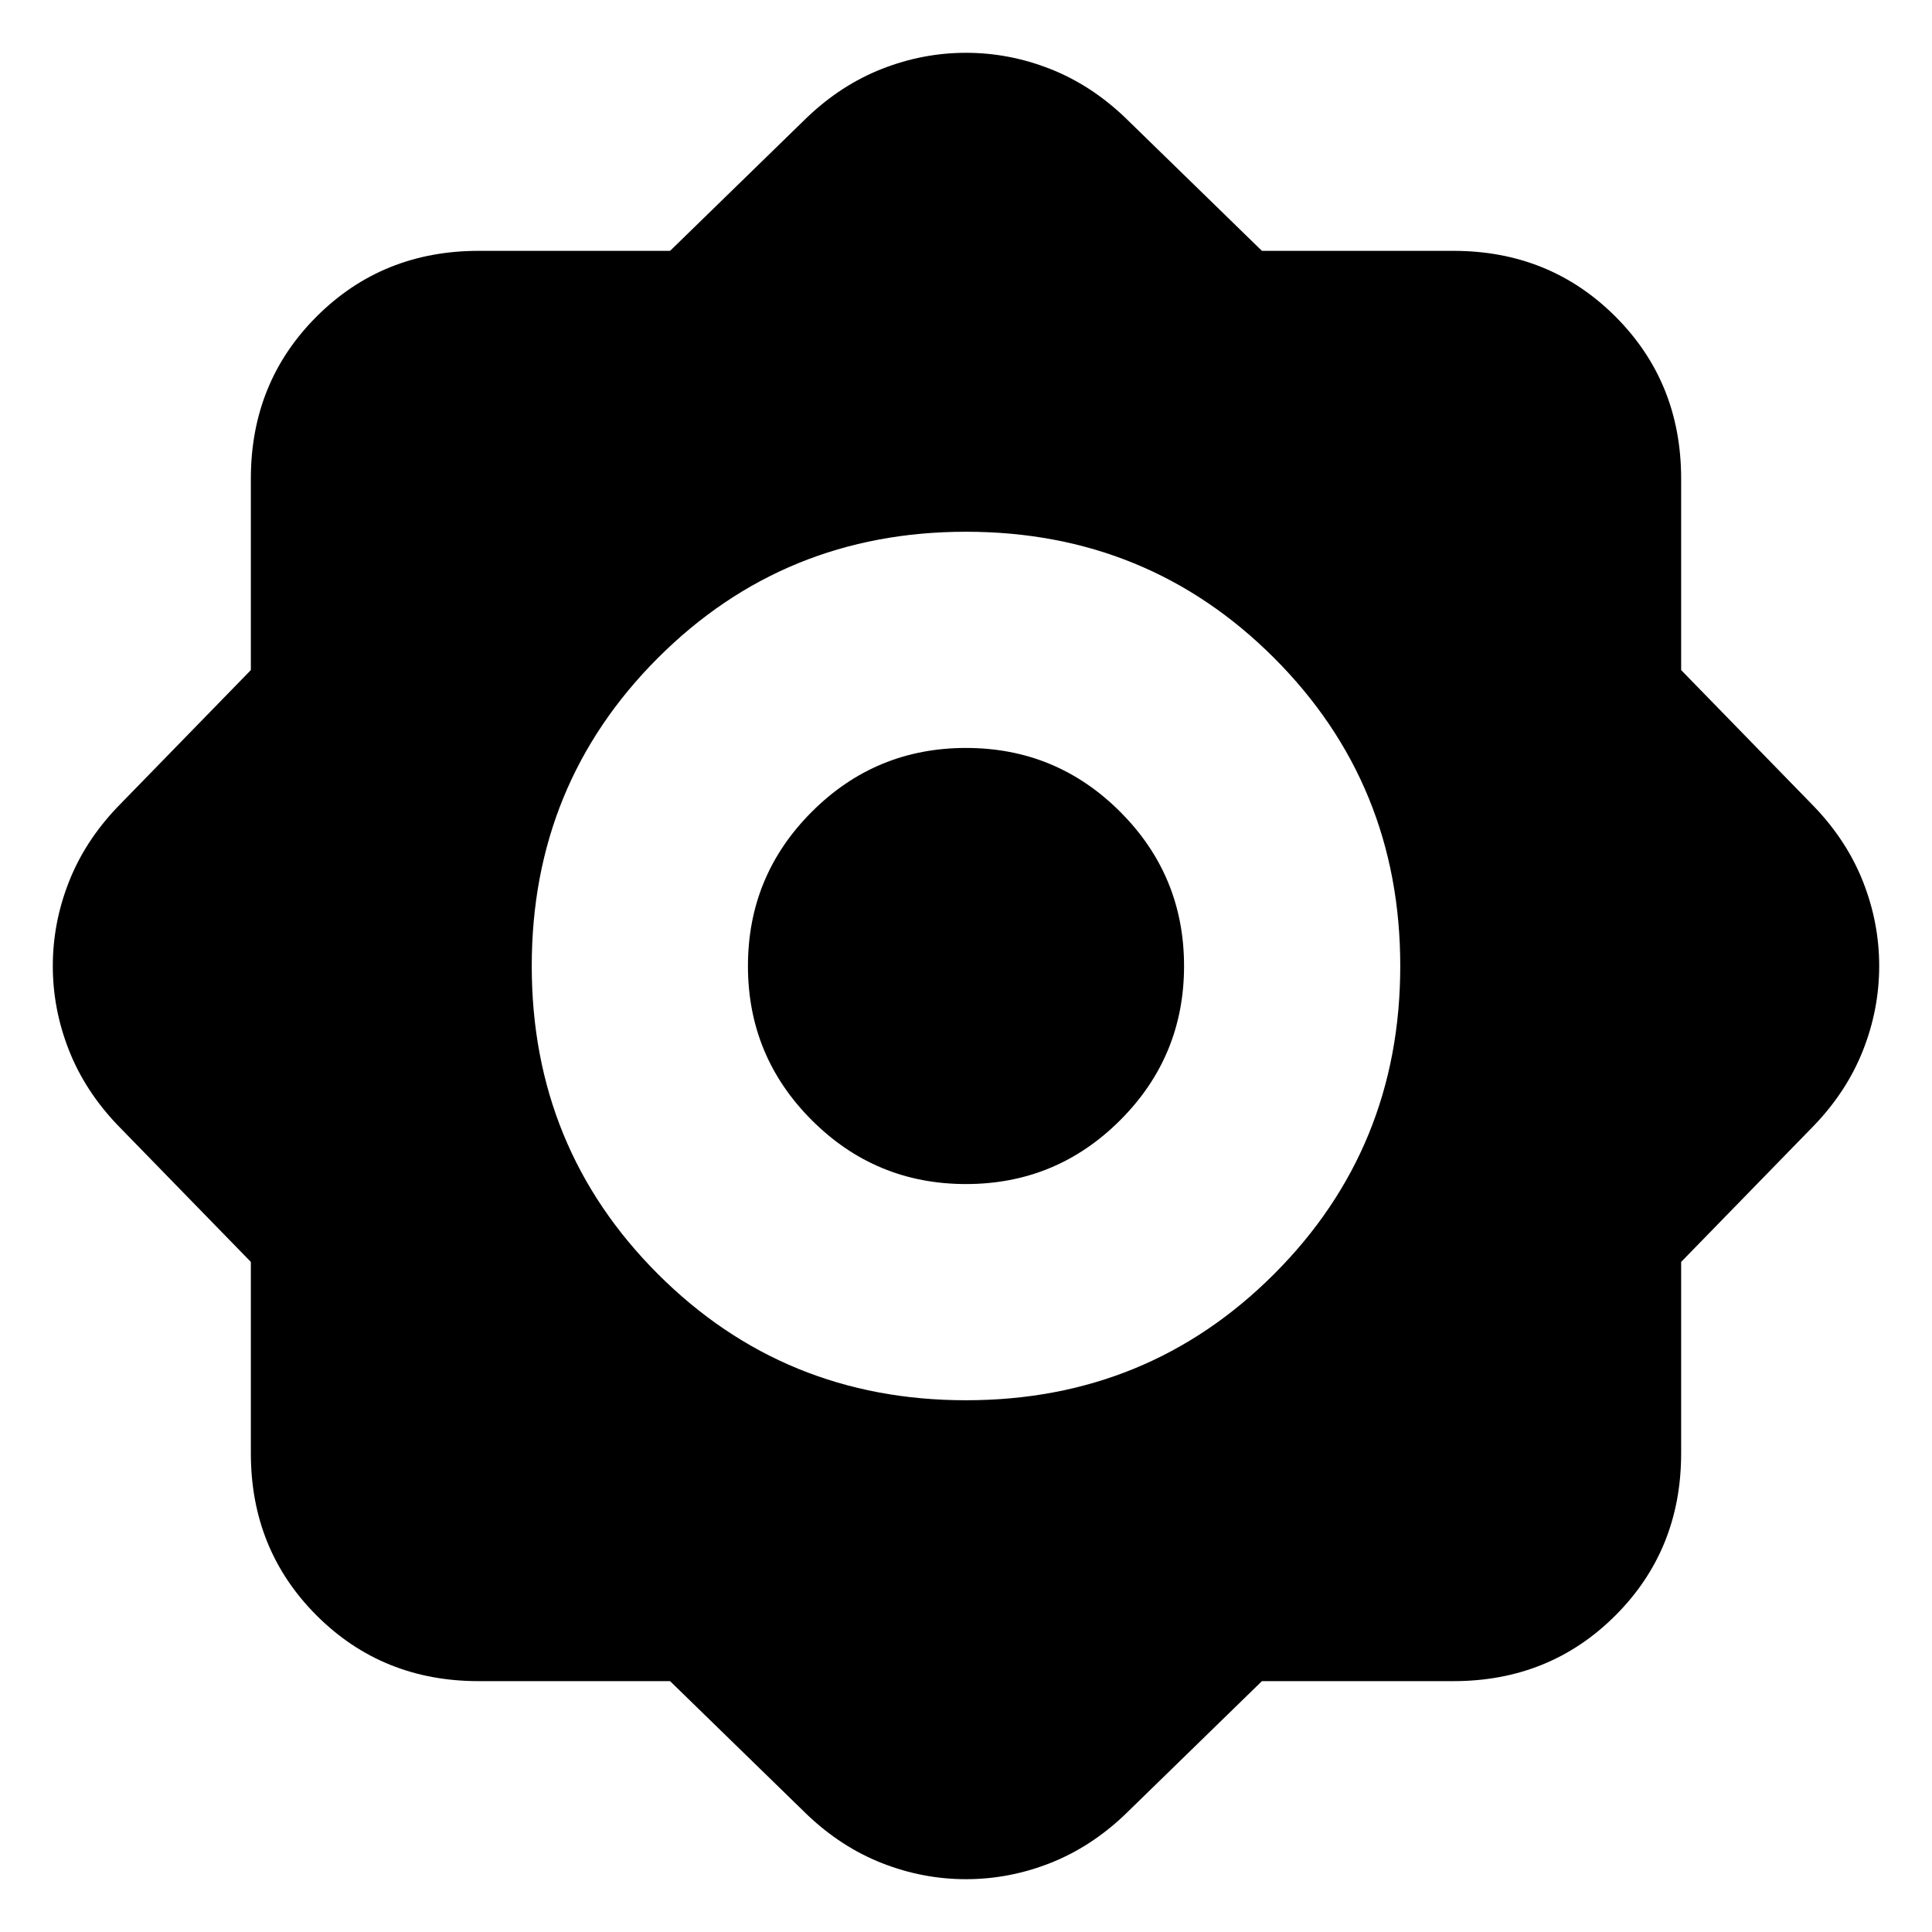 <svg xmlns="http://www.w3.org/2000/svg" height="24" viewBox="0 -960 960 960" width="24"><path d="M332.96-124.65h-95.13q-47.87 0-80.53-32.65-32.65-32.66-32.65-80.53v-95.13l-66.26-68.02q-16.19-16.95-24.17-37.27-7.98-20.32-7.98-41.75t7.98-41.75q7.98-20.32 24.17-37.27l66.26-68.02v-95.13q0-47.87 32.65-80.53 32.66-32.65 80.53-32.65h95.13l68.02-66.26q16.95-16.19 37.27-24.17 20.32-7.98 41.75-7.98t41.75 7.98q20.32 7.98 37.27 24.17l68.02 66.26h95.13q47.87 0 80.53 32.65 32.65 32.66 32.65 80.53v95.13l66.26 68.02q16.19 16.95 24.17 37.27 7.98 20.32 7.98 41.75t-7.98 41.75q-7.98 20.32-24.17 37.27l-66.26 68.02v95.13q0 47.87-32.65 80.53-32.66 32.65-80.53 32.65h-95.13l-68.02 66.26q-16.95 16.19-37.27 24.17-20.32 7.98-41.75 7.98t-41.75-7.98q-20.32-7.98-37.27-24.17l-68.02-66.26ZM480-264.22q90.37 0 153.08-62.7 62.7-62.71 62.7-153.08t-62.7-153.08q-62.71-62.7-153.08-62.7t-153.08 62.7q-62.7 62.71-62.7 153.08t62.7 153.08q62.71 62.7 153.08 62.7Zm0-107.43q-44.89 0-76.62-31.73-31.73-31.73-31.73-76.62t31.73-76.62q31.73-31.73 76.62-31.73t76.62 31.73q31.73 31.73 31.73 76.62t-31.73 76.62q-31.73 31.73-76.62 31.73Z"/></svg>